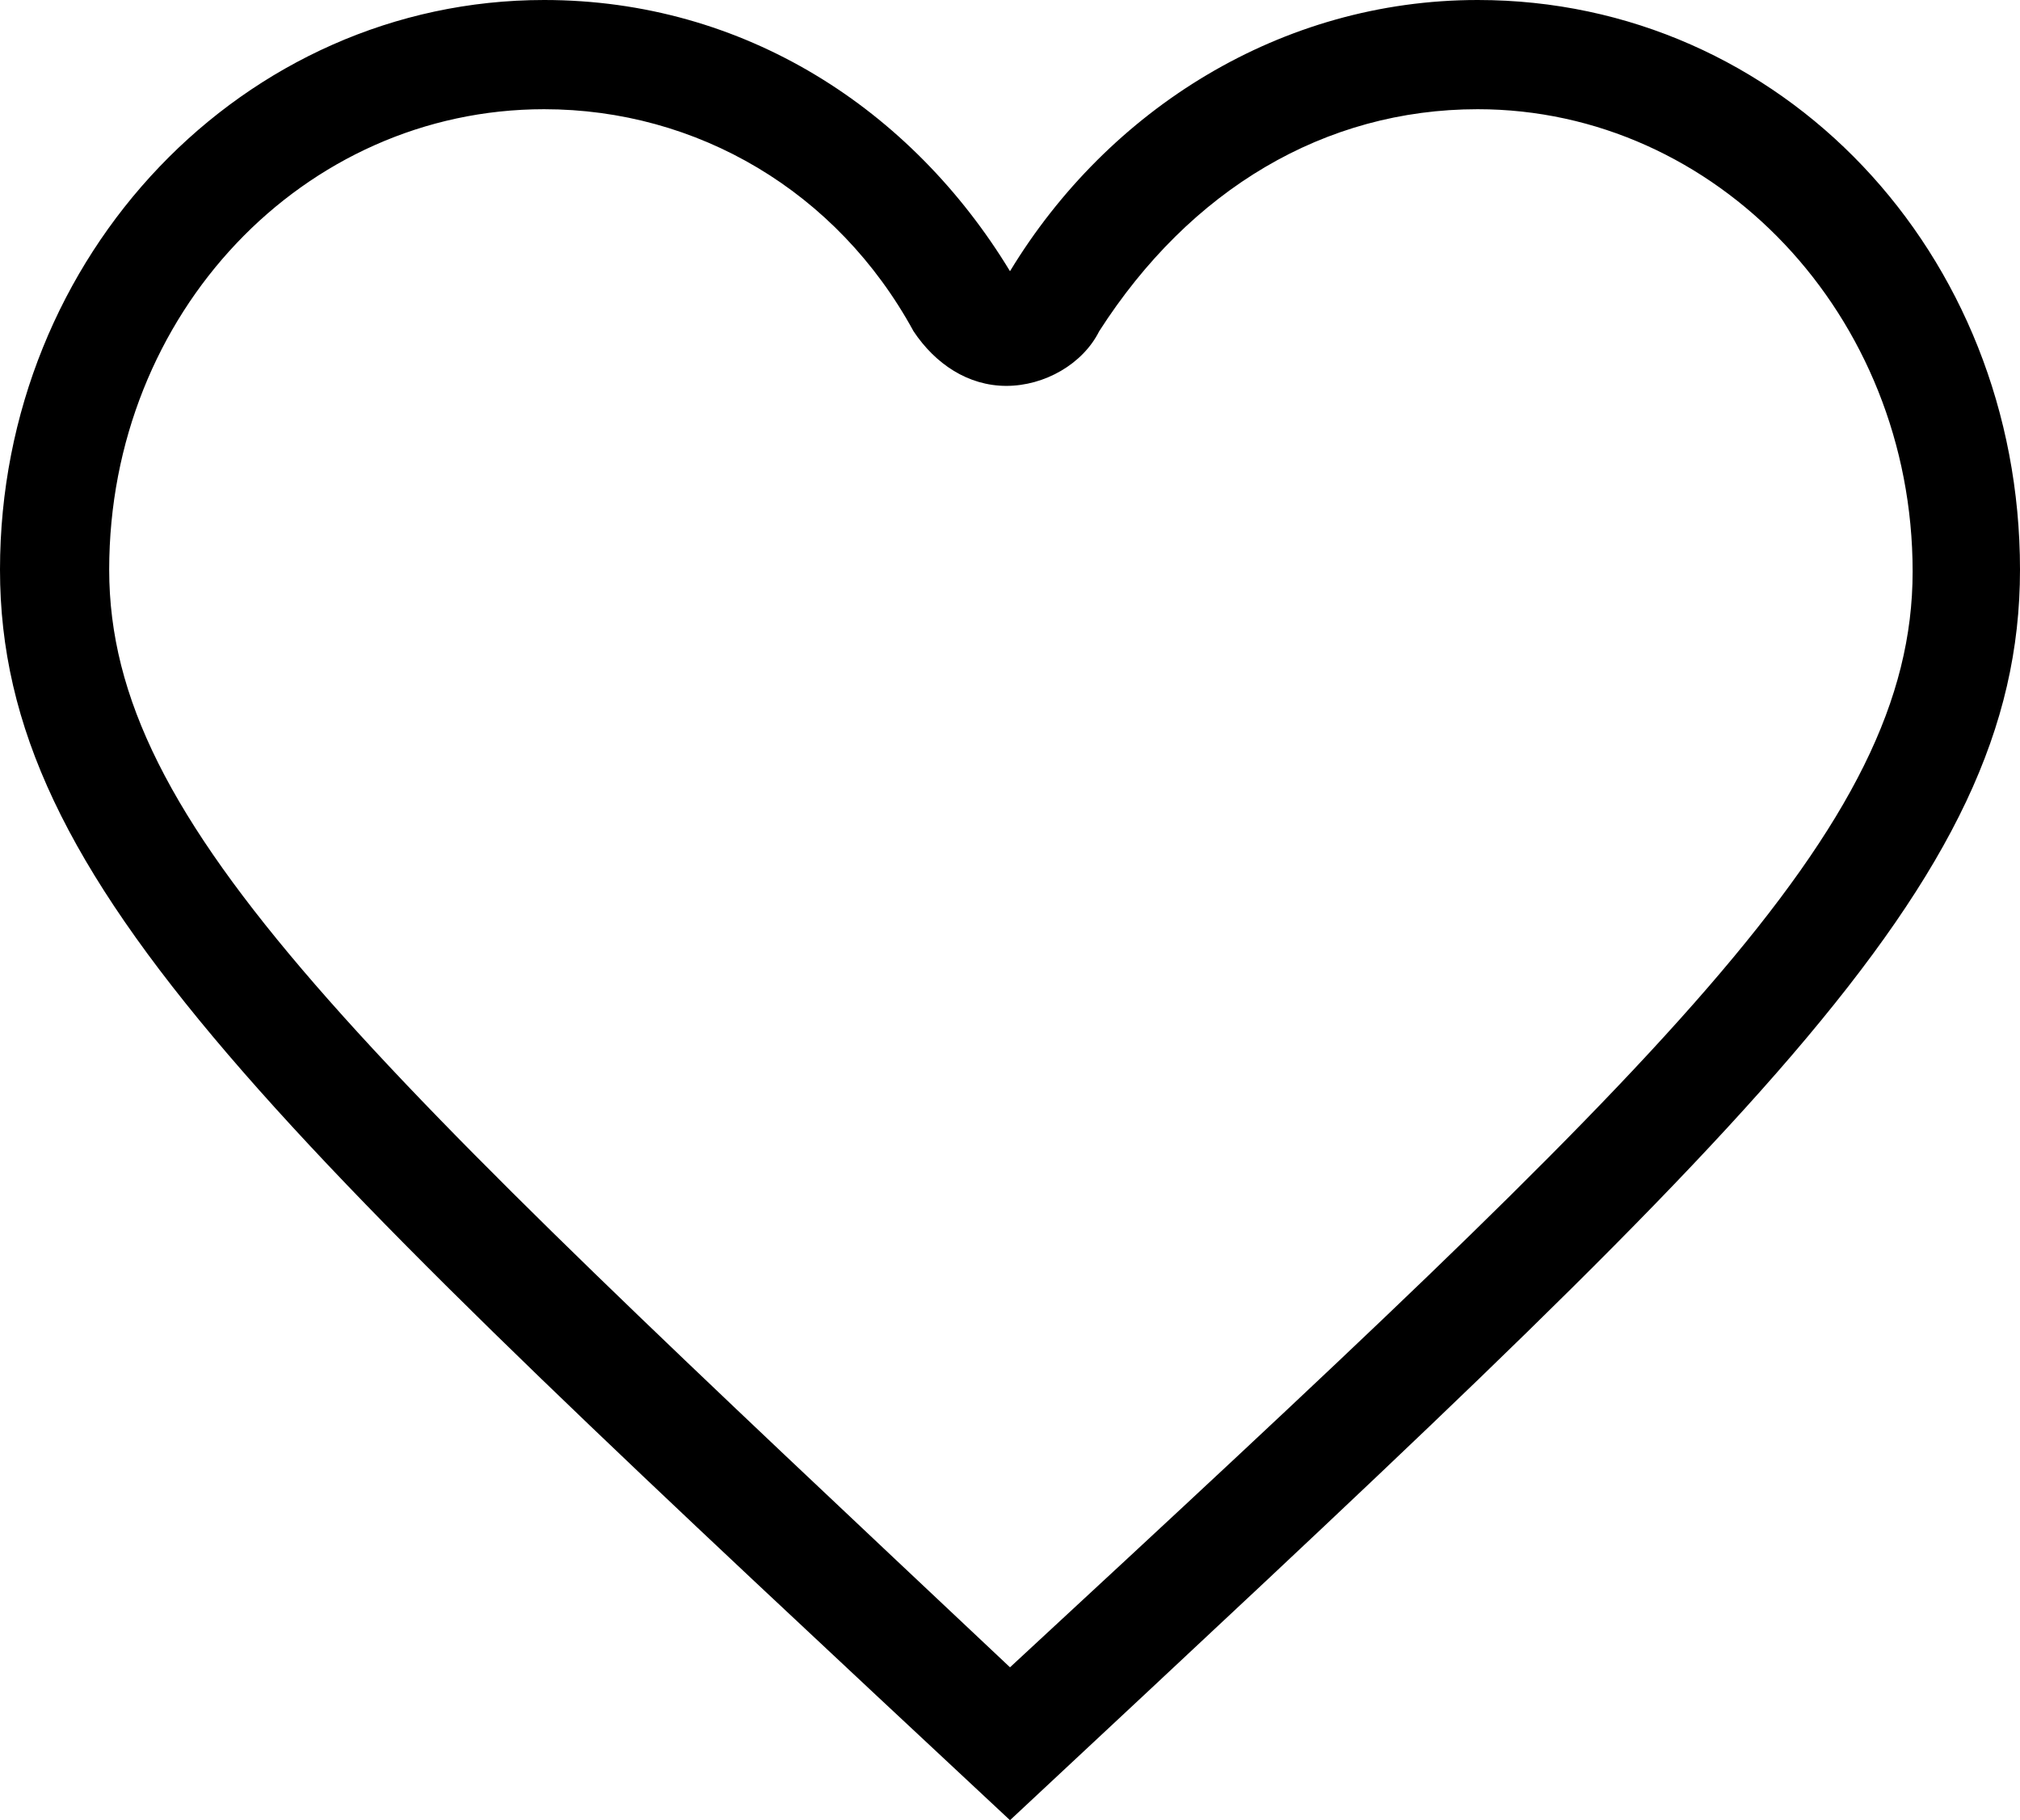 <?xml version="1.0" encoding="utf-8"?>
<svg version="1.1" xmlns="http://www.w3.org/2000/svg" xmlns:xlink="http://www.w3.org/1999/xlink" x="0px" y="0px"
	 viewBox="0 0 111 100" style="enable-background:new 0 0 111 100;" xml:space="preserve">
<path d="M81.2,0C70.4,0,60.9,6,55.5,14.9C50.1,6,40.9,0,29.9,0C13.4,0,0,14,0,31.3S14.9,62.1,55.5,100
	C96.1,62.1,111,48.7,111,31.3S97.9,0,81.2,0z M55.5,91.6C19.7,57.9,6,45.4,6,31.3S16.7,6,29.9,6c8.4,0,16.1,4.5,20.3,12.2
	c1.2,1.8,3,3,5.1,3s4.2-1.2,5.1-3C65.4,10.4,72.8,6,81.2,6c13.1,0,23.9,11.3,23.9,25.4S91.6,58.2,55.5,91.6z"/>
</svg>
